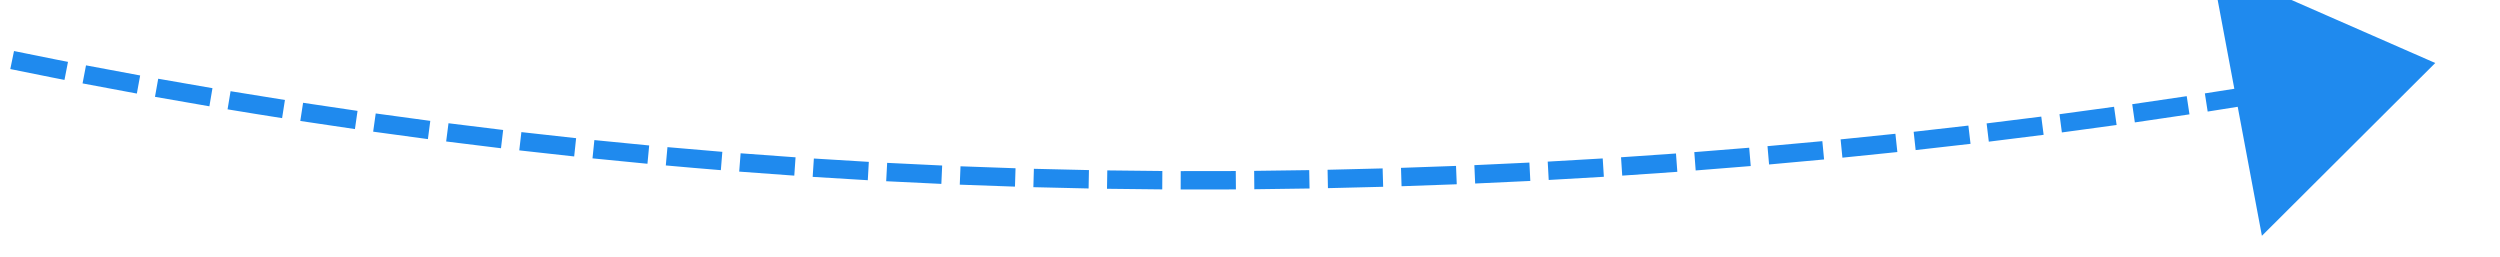 ﻿<?xml version="1.0" encoding="utf-8"?>
<svg version="1.1" xmlns:xlink="http://www.w3.org/1999/xlink" width="136px" height="14px" viewBox="1518 366  136 14" xmlns="http://www.w3.org/2000/svg">
  <g transform="matrix(1 0.017 -0.017 1 6.751 -27.623 )">
    <path d="M 1406.219 327.241  C 1405.364 326.726  1404.51 326.207  1403.659 325.685  L 1403.136 326.537  C 1403.99 327.061  1404.845 327.581  1405.703 328.097  L 1406.219 327.241  Z M 1409.652 329.283  C 1408.791 328.777  1407.932 328.268  1407.075 327.755  L 1406.562 328.613  C 1407.421 329.127  1408.282 329.638  1409.146 330.145  L 1409.652 329.283  Z M 1413.108 331.286  C 1412.241 330.79  1411.377 330.29  1410.514 329.787  L 1410.01 330.651  C 1410.875 331.155  1411.742 331.656  1412.611 332.154  L 1413.108 331.286  Z M 1416.586 333.251  C 1415.713 332.765  1414.843 332.275  1413.975 331.781  L 1413.481 332.65  C 1414.351 333.145  1415.224 333.637  1416.098 334.125  L 1416.586 333.251  Z M 1420.085 335.178  C 1419.207 334.701  1418.332 334.221  1417.458 333.737  L 1416.974 334.611  C 1417.849 335.097  1418.727 335.578  1419.607 336.057  L 1420.085 335.178  Z M 1423.605 337.066  C 1422.722 336.599  1421.841 336.128  1420.963 335.654  L 1420.488 336.534  C 1421.369 337.009  1422.252 337.481  1423.137 337.95  L 1423.605 337.066  Z M 1427.146 338.914  C 1426.258 338.457  1425.372 337.996  1424.488 337.532  L 1424.023 338.417  C 1424.909 338.883  1425.798 339.345  1426.688 339.803  L 1427.146 338.914  Z M 1430.707 340.724  C 1429.814 340.276  1428.923 339.825  1428.034 339.37  L 1427.579 340.261  C 1428.47 340.717  1429.364 341.169  1430.259 341.618  L 1430.707 340.724  Z M 1434.288 342.494  C 1433.39 342.056  1432.494 341.615  1431.6 341.17  L 1431.155 342.065  C 1432.051 342.511  1432.95 342.954  1433.85 343.393  L 1434.288 342.494  Z M 1437.888 344.224  C 1436.986 343.796  1436.085 343.365  1435.186 342.93  L 1434.751 343.83  C 1435.652 344.266  1436.555 344.699  1437.46 345.127  L 1437.888 344.224  Z M 1441.507 345.914  C 1440.6 345.496  1439.695 345.075  1438.791 344.65  L 1438.366 345.555  C 1439.272 345.981  1440.18 346.404  1441.089 346.822  L 1441.507 345.914  Z M 1445.145 347.564  C 1444.234 347.156  1443.323 346.745  1442.415 346.33  L 1442 347.24  C 1442.91 347.656  1443.823 348.068  1444.737 348.477  L 1445.145 347.564  Z M 1448.801 349.173  C 1447.885 348.776  1446.97 348.375  1446.057 347.97  L 1445.652 348.884  C 1446.567 349.29  1447.484 349.692  1448.403 350.091  L 1448.801 349.173  Z M 1452.474 350.742  C 1451.554 350.355  1450.635 349.964  1449.718 349.569  L 1449.322 350.488  C 1450.242 350.884  1451.164 351.276  1452.087 351.664  L 1452.474 350.742  Z M 1456.165 352.271  C 1455.24 351.894  1454.317 351.513  1453.395 351.128  L 1453.01 352.051  C 1453.934 352.437  1454.86 352.819  1455.787 353.197  L 1456.165 352.271  Z M 1459.872 353.757  C 1459.684 353.683  1459.497 353.609  1459.309 353.535  C 1458.569 353.241  1457.829 352.945  1457.09 352.646  L 1456.715 353.573  C 1457.456 353.873  1458.198 354.17  1458.941 354.465  C 1459.129 354.539  1459.317 354.614  1459.506 354.688  L 1459.872 353.757  Z M 1463.597 355.197  C 1462.664 354.843  1461.732 354.484  1460.802 354.122  L 1460.438 355.053  C 1461.371 355.417  1462.306 355.777  1463.242 356.132  L 1463.597 355.197  Z M 1467.34 356.591  C 1466.402 356.248  1465.466 355.901  1464.531 355.55  L 1464.179 356.486  C 1465.117 356.838  1466.056 357.186  1466.997 357.53  L 1467.34 356.591  Z M 1471.1 357.938  C 1470.158 357.607  1469.217 357.272  1468.278 356.932  L 1467.938 357.872  C 1468.88 358.213  1469.823 358.549  1470.768 358.881  L 1471.1 357.938  Z M 1474.876 359.238  C 1473.93 358.919  1472.985 358.595  1472.042 358.267  L 1471.714 359.212  C 1472.66 359.541  1473.607 359.865  1474.556 360.186  L 1474.876 359.238  Z M 1478.668 360.491  C 1477.718 360.184  1476.769 359.872  1475.822 359.556  L 1475.506 360.504  C 1476.455 360.822  1477.407 361.134  1478.36 361.443  L 1478.668 360.491  Z M 1482.475 361.697  C 1481.521 361.402  1480.569 361.102  1479.618 360.797  L 1479.313 361.75  C 1480.267 362.055  1481.222 362.356  1482.179 362.653  L 1482.475 361.697  Z M 1486.297 362.856  C 1485.34 362.573  1484.384 362.284  1483.429 361.992  L 1483.136 362.948  C 1484.094 363.241  1485.053 363.53  1486.013 363.815  L 1486.297 362.856  Z M 1490.133 363.968  C 1489.172 363.696  1488.213 363.419  1487.255 363.139  L 1486.973 364.098  C 1487.935 364.38  1488.897 364.657  1489.861 364.93  L 1490.133 363.968  Z M 1493.983 365.031  C 1493.019 364.771  1492.056 364.507  1491.094 364.238  L 1490.825 365.201  C 1491.789 365.471  1492.755 365.736  1493.722 365.997  L 1493.983 365.031  Z M 1497.845 366.047  C 1496.878 365.799  1495.912 365.546  1494.947 365.29  L 1494.69 366.256  C 1495.658 366.514  1496.627 366.767  1497.597 367.016  L 1497.845 366.047  Z M 1501.72 367.015  C 1500.75 366.779  1499.781 366.538  1498.813 366.293  L 1498.567 367.263  C 1499.538 367.508  1500.51 367.75  1501.484 367.986  L 1501.72 367.015  Z M 1505.606 367.934  C 1504.633 367.71  1503.661 367.482  1502.69 367.249  L 1502.457 368.221  C 1503.431 368.455  1504.406 368.684  1505.382 368.909  L 1505.606 367.934  Z M 1509.504 368.805  C 1508.528 368.594  1507.553 368.377  1506.58 368.156  L 1506.358 369.132  C 1507.335 369.353  1508.313 369.57  1509.292 369.783  L 1509.504 368.805  Z M 1513.412 369.628  C 1512.434 369.428  1511.456 369.224  1510.48 369.016  L 1510.271 369.993  C 1511.25 370.203  1512.231 370.408  1513.212 370.608  L 1513.412 369.628  Z M 1517.33 370.402  C 1516.349 370.215  1515.369 370.023  1514.391 369.826  L 1514.194 370.807  C 1515.176 371.004  1516.158 371.196  1517.142 371.385  L 1517.33 370.402  Z M 1521.257 371.127  C 1521.034 371.088  1520.811 371.048  1520.589 371.008  C 1519.829 370.871  1519.07 370.731  1518.311 370.588  L 1518.126 371.571  C 1518.887 371.714  1519.649 371.854  1520.411 371.992  C 1520.635 372.032  1520.859 372.072  1521.082 372.112  L 1521.257 371.127  Z M 1525.194 371.8  C 1524.208 371.638  1523.224 371.471  1522.24 371.3  L 1522.069 372.285  C 1523.055 372.457  1524.043 372.624  1525.031 372.787  L 1525.194 371.8  Z M 1529.138 372.424  C 1528.151 372.274  1527.165 372.12  1526.179 371.961  L 1526.02 372.948  C 1527.009 373.107  1527.998 373.262  1528.988 373.413  L 1529.138 372.424  Z M 1533.09 372.999  C 1532.102 372.861  1531.113 372.719  1530.126 372.572  L 1529.979 373.561  C 1530.969 373.709  1531.961 373.851  1532.953 373.989  L 1533.09 372.999  Z M 1537.049 373.525  C 1536.059 373.399  1535.069 373.269  1534.08 373.135  L 1533.945 374.126  C 1534.937 374.261  1535.93 374.391  1536.924 374.517  L 1537.049 373.525  Z M 1541.015 374.001  C 1540.023 373.888  1539.031 373.771  1538.04 373.648  L 1537.918 374.641  C 1538.912 374.764  1539.906 374.882  1540.902 374.995  L 1541.015 374.001  Z M 1544.986 374.429  C 1543.992 374.328  1542.999 374.223  1542.007 374.113  L 1541.897 375.107  C 1542.892 375.217  1543.888 375.323  1544.885 375.424  L 1544.986 374.429  Z M 1548.961 374.807  C 1547.967 374.719  1546.973 374.626  1545.979 374.528  L 1545.881 375.523  C 1546.878 375.621  1547.875 375.714  1548.873 375.803  L 1548.961 374.807  Z M 1552.942 375.136  C 1551.946 375.06  1550.951 374.979  1549.956 374.894  L 1549.871 375.89  C 1550.869 375.976  1551.867 376.056  1552.865 376.133  L 1552.942 375.136  Z M 1556.926 375.415  C 1555.929 375.351  1554.933 375.283  1553.937 375.21  L 1553.864 376.207  C 1554.863 376.281  1555.862 376.349  1556.862 376.413  L 1556.926 375.415  Z M 1560.913 375.645  C 1559.916 375.593  1558.919 375.538  1557.922 375.477  L 1557.861 376.475  C 1558.861 376.536  1559.861 376.592  1560.861 376.643  L 1560.913 375.645  Z M 1564.902 375.825  C 1563.905 375.786  1562.907 375.743  1561.91 375.694  L 1561.862 376.693  C 1562.862 376.742  1563.863 376.785  1564.863 376.824  L 1564.902 375.825  Z M 1568.894 375.956  C 1567.896 375.929  1566.898 375.898  1565.9 375.862  L 1565.864 376.862  C 1566.865 376.898  1567.866 376.929  1568.867 376.956  L 1568.894 375.956  Z M 1572.887 376.037  C 1571.889 376.023  1570.89 376.004  1569.892 375.981  L 1569.869 376.981  C 1570.87 377.004  1571.871 377.023  1572.873 377.037  L 1572.887 376.037  Z M 1576.881 376.069  C 1575.882 376.067  1574.884 376.061  1573.885 376.05  L 1573.874 377.05  C 1574.876 377.061  1575.877 377.067  1576.879 377.069  L 1576.881 376.069  Z M 1580.874 376.051  C 1579.876 376.062  1578.878 376.068  1577.879 376.069  L 1577.88 377.069  C 1578.882 377.068  1579.884 377.062  1580.885 377.051  L 1580.874 376.051  Z M 1584.867 375.983  C 1584.616 375.989  1584.365 375.995  1584.114 376  C 1583.367 376.016  1582.62 376.029  1581.873 376.039  L 1581.887 377.039  C 1582.636 377.028  1583.386 377.015  1584.136 377  C 1584.387 376.994  1584.639 376.989  1584.891 376.983  L 1584.867 375.983  Z M 1588.86 375.867  C 1587.862 375.901  1586.864 375.932  1585.866 375.958  L 1585.892 376.958  C 1586.893 376.931  1587.894 376.901  1588.895 376.866  L 1588.86 375.867  Z M 1592.851 375.706  C 1591.854 375.752  1590.856 375.794  1589.858 375.831  L 1589.895 376.83  C 1590.896 376.793  1591.897 376.751  1592.897 376.705  L 1592.851 375.706  Z M 1596.84 375.502  C 1595.843 375.558  1594.846 375.611  1593.849 375.659  L 1593.897 376.658  C 1594.897 376.61  1595.897 376.557  1596.897 376.5  L 1596.84 375.502  Z M 1600.827 375.253  C 1599.831 375.321  1598.834 375.384  1597.837 375.444  L 1597.897 376.442  C 1598.897 376.382  1599.896 376.319  1600.895 376.251  L 1600.827 375.253  Z M 1604.811 374.96  C 1603.815 375.039  1602.82 375.113  1601.823 375.184  L 1601.894 376.181  C 1602.893 376.111  1603.891 376.036  1604.89 375.957  L 1604.811 374.96  Z M 1608.791 374.623  C 1607.796 374.713  1606.802 374.798  1605.806 374.88  L 1605.888 375.877  C 1606.886 375.795  1607.884 375.709  1608.881 375.619  L 1608.791 374.623  Z M 1612.767 374.242  C 1611.774 374.343  1610.78 374.439  1609.786 374.532  L 1609.878 375.528  C 1610.875 375.435  1611.872 375.338  1612.868 375.237  L 1612.767 374.242  Z M 1616.739 373.817  C 1615.747 373.929  1614.754 374.036  1613.761 374.14  L 1613.864 375.135  C 1614.86 375.031  1615.856 374.923  1616.851 374.811  L 1616.739 373.817  Z M 1620.706 373.348  C 1619.715 373.471  1618.723 373.589  1617.731 373.704  L 1617.846 374.697  C 1618.841 374.583  1619.835 374.464  1620.829 374.34  L 1620.706 373.348  Z M 1624.667 372.835  C 1623.678 372.969  1622.687 373.099  1621.697 373.224  L 1621.822 374.216  C 1622.816 374.09  1623.809 373.96  1624.801 373.826  L 1624.667 372.835  Z M 1628.623 372.279  C 1627.635 372.423  1626.646 372.564  1625.657 372.7  L 1625.793 373.691  C 1626.785 373.554  1627.777 373.413  1628.768 373.268  L 1628.623 372.279  Z M 1632.572 371.678  C 1631.585 371.834  1630.598 371.985  1629.611 372.133  L 1629.758 373.122  C 1630.749 372.974  1631.738 372.822  1632.728 372.666  L 1632.572 371.678  Z M 1636.514 371.034  C 1635.529 371.201  1634.544 371.363  1633.558 371.521  L 1633.717 372.509  C 1634.705 372.35  1635.693 372.187  1636.681 372.02  L 1636.514 371.034  Z M 1639.096 370.588  C 1638.564 370.682  1638.031 370.775  1637.498 370.866  L 1637.668 371.852  C 1638.655 371.682  1639.641 371.508  1640.626 371.33  L 1639.096 370.588  Z M 1402.809 325.161  C 1401.959 324.637  1401.112 324.108  1400.266 323.577  L 1399.734 324.423  C 1400.581 324.956  1401.431 325.486  1402.283 326.012  L 1402.809 325.161  Z M 1640.732 378.558  L 1650 369  L 1637.717 363.864  L 1640.732 378.558  Z " fill-rule="nonzero" fill="#1f8aee" stroke="none" />
  </g>
</svg>